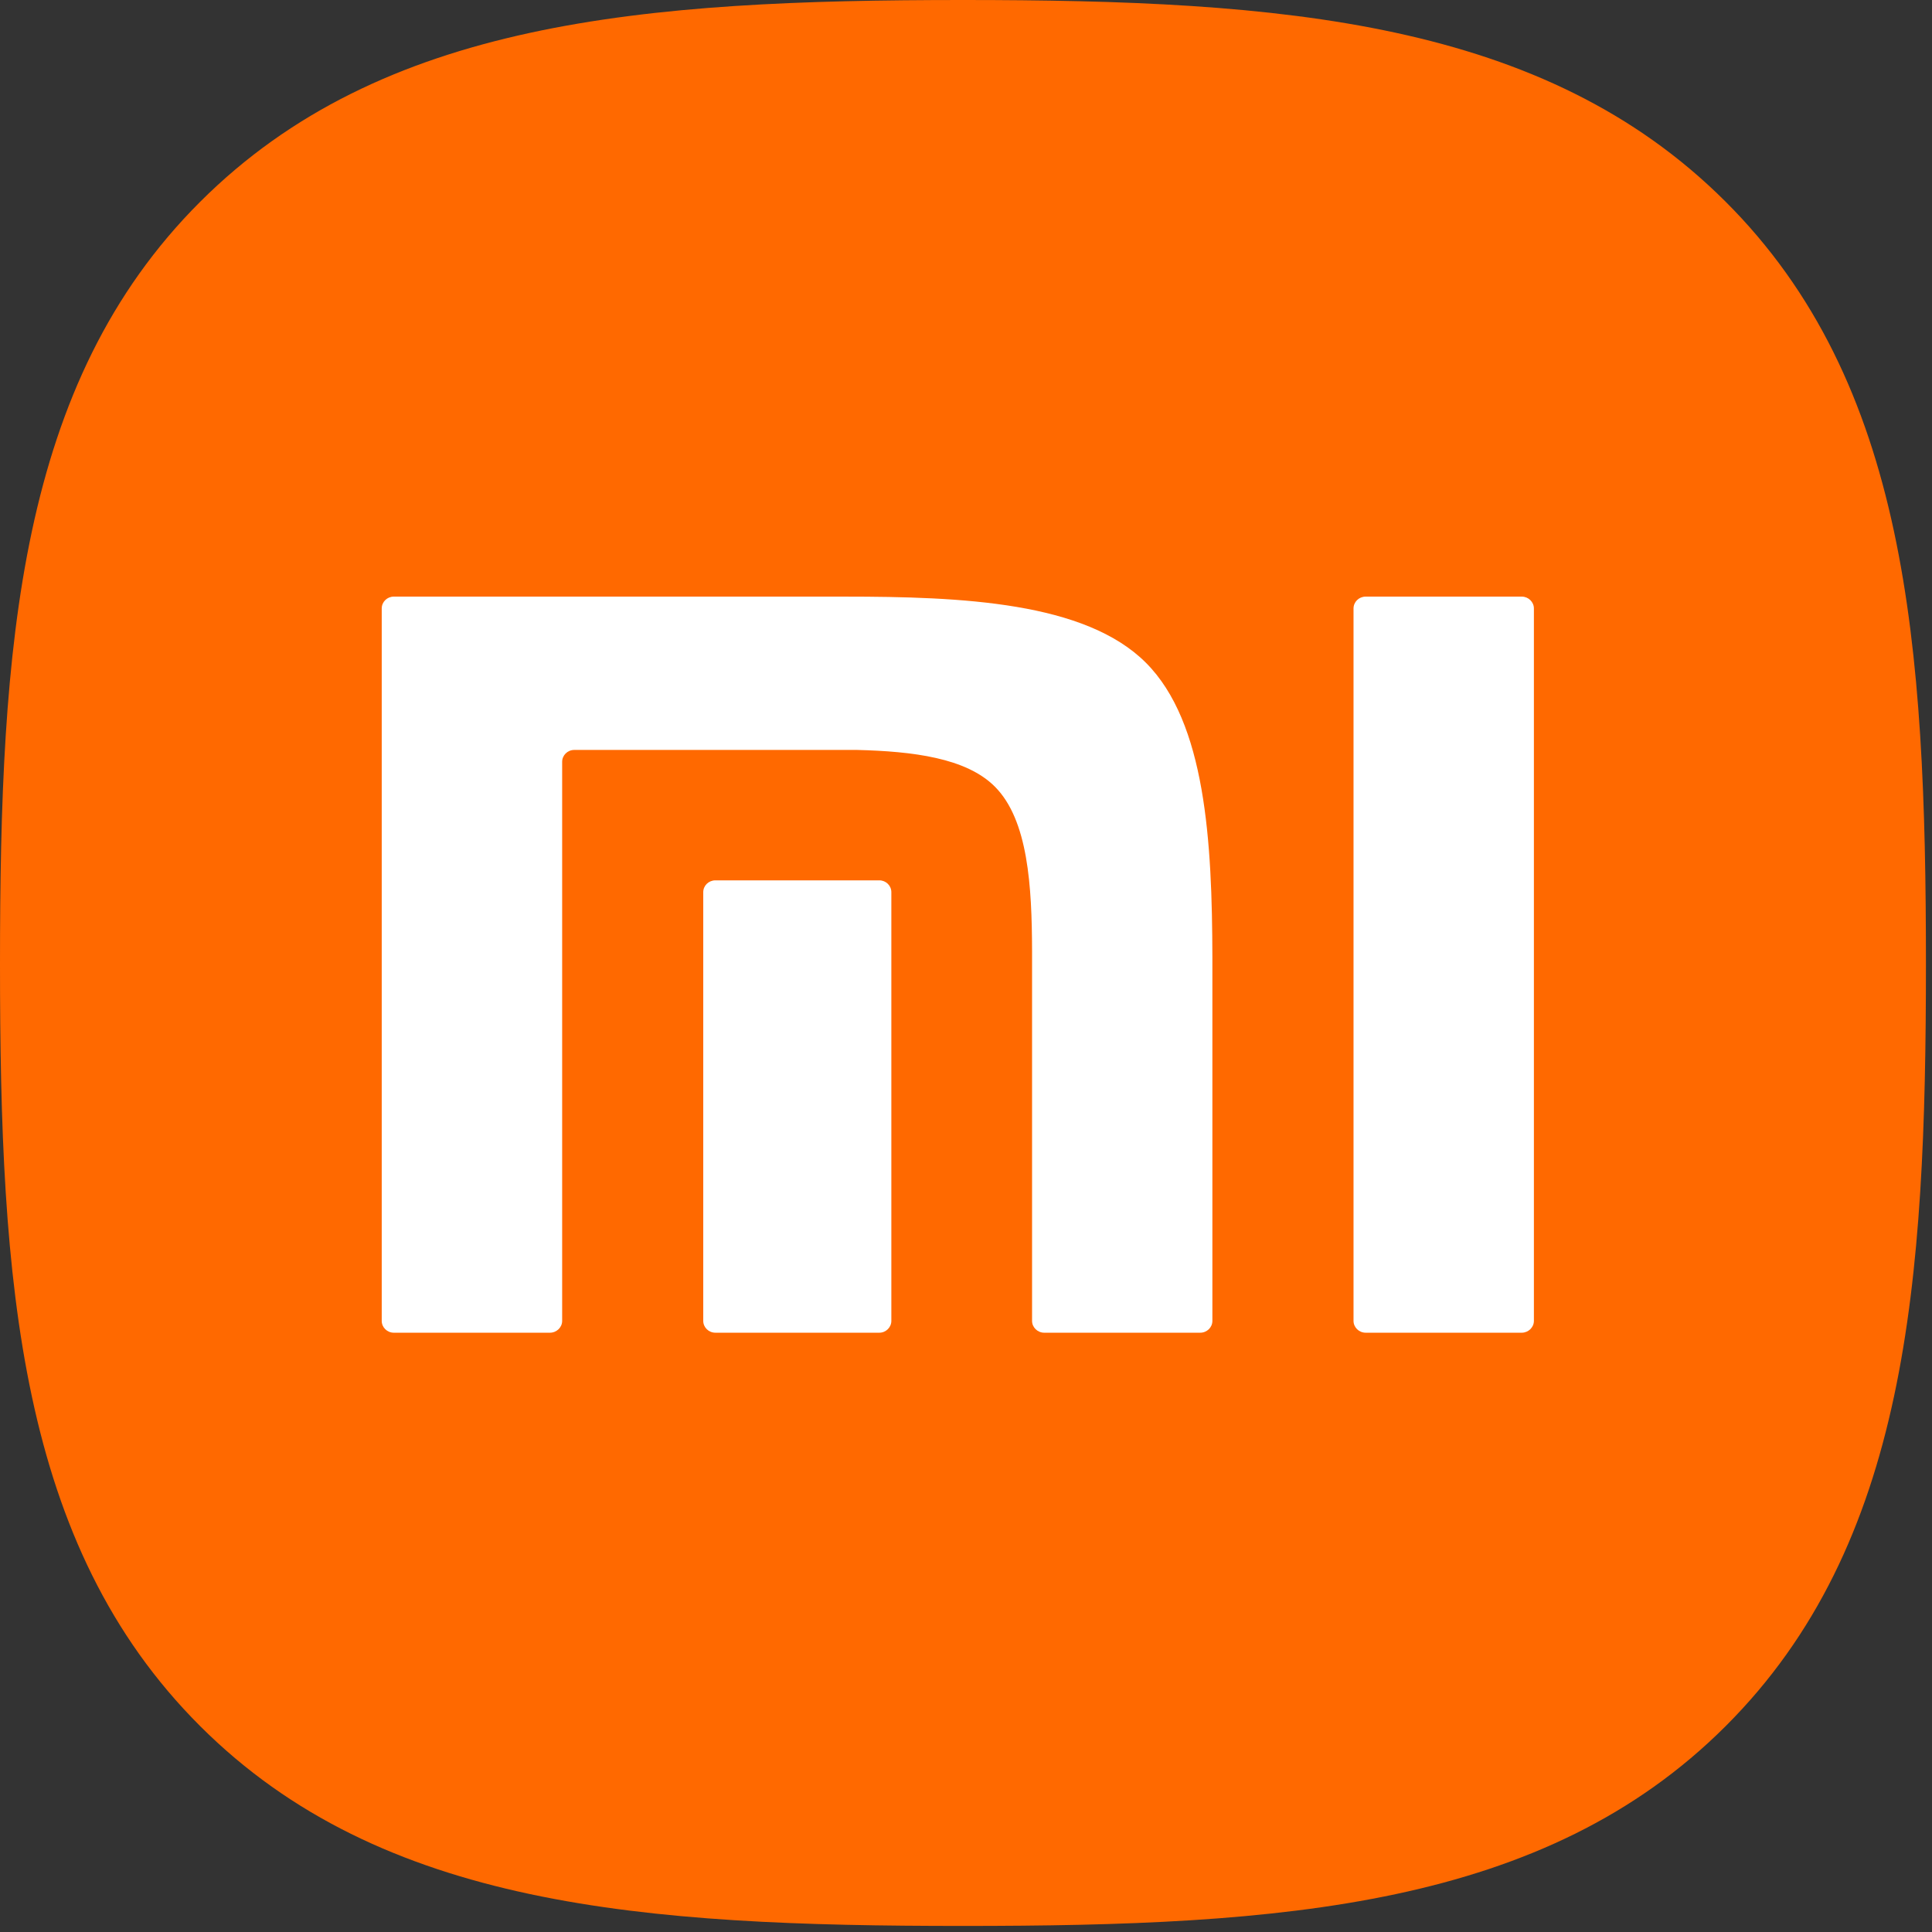 <svg width="36" height="36" viewBox="0 0 36 36" fill="none" xmlns="http://www.w3.org/2000/svg">
<rect x="0" y="0" width="36" height="36" fill="#333333" stroke="none"/>
<path d="M32.146 3.75C28.761 0.377 23.892 0 17.943 0C11.987 0 7.111 0.381 3.727 3.763C0.343 7.143 0 12.011 0 17.961C0 23.911 0.343 28.781 3.728 32.162C7.112 35.544 11.988 35.887 17.943 35.887C23.899 35.887 28.773 35.544 32.157 32.162C35.542 28.78 35.887 23.911 35.887 17.961C35.887 12.003 35.539 7.13 32.146 3.75Z" fill="#FF6900"/>
<path d="M28.356 11.117C28.479 11.117 28.582 11.216 28.582 11.338V24.613C28.582 24.733 28.479 24.833 28.356 24.833H25.447C25.322 24.833 25.221 24.733 25.221 24.613V11.338C25.221 11.216 25.322 11.117 25.447 11.117H28.356ZM15.734 11.117C17.928 11.117 20.222 11.217 21.353 12.35C22.466 13.464 22.586 15.682 22.591 17.837V24.613C22.591 24.733 22.49 24.833 22.365 24.833H19.457C19.333 24.833 19.231 24.733 19.231 24.613V17.72C19.228 16.517 19.159 15.28 18.538 14.658C18.004 14.122 17.008 14 15.971 13.974H10.7C10.576 13.974 10.475 14.074 10.475 14.194V24.613C10.475 24.733 10.372 24.833 10.248 24.833H7.338C7.213 24.833 7.113 24.733 7.113 24.613V11.338C7.113 11.216 7.213 11.117 7.338 11.117H15.734ZM16.385 16.404C16.509 16.404 16.609 16.503 16.609 16.624V24.613C16.609 24.733 16.508 24.833 16.385 24.833H13.33C13.204 24.833 13.104 24.733 13.104 24.613V16.624C13.104 16.503 13.204 16.404 13.33 16.404H16.385Z" fill="white"/>
</svg>

